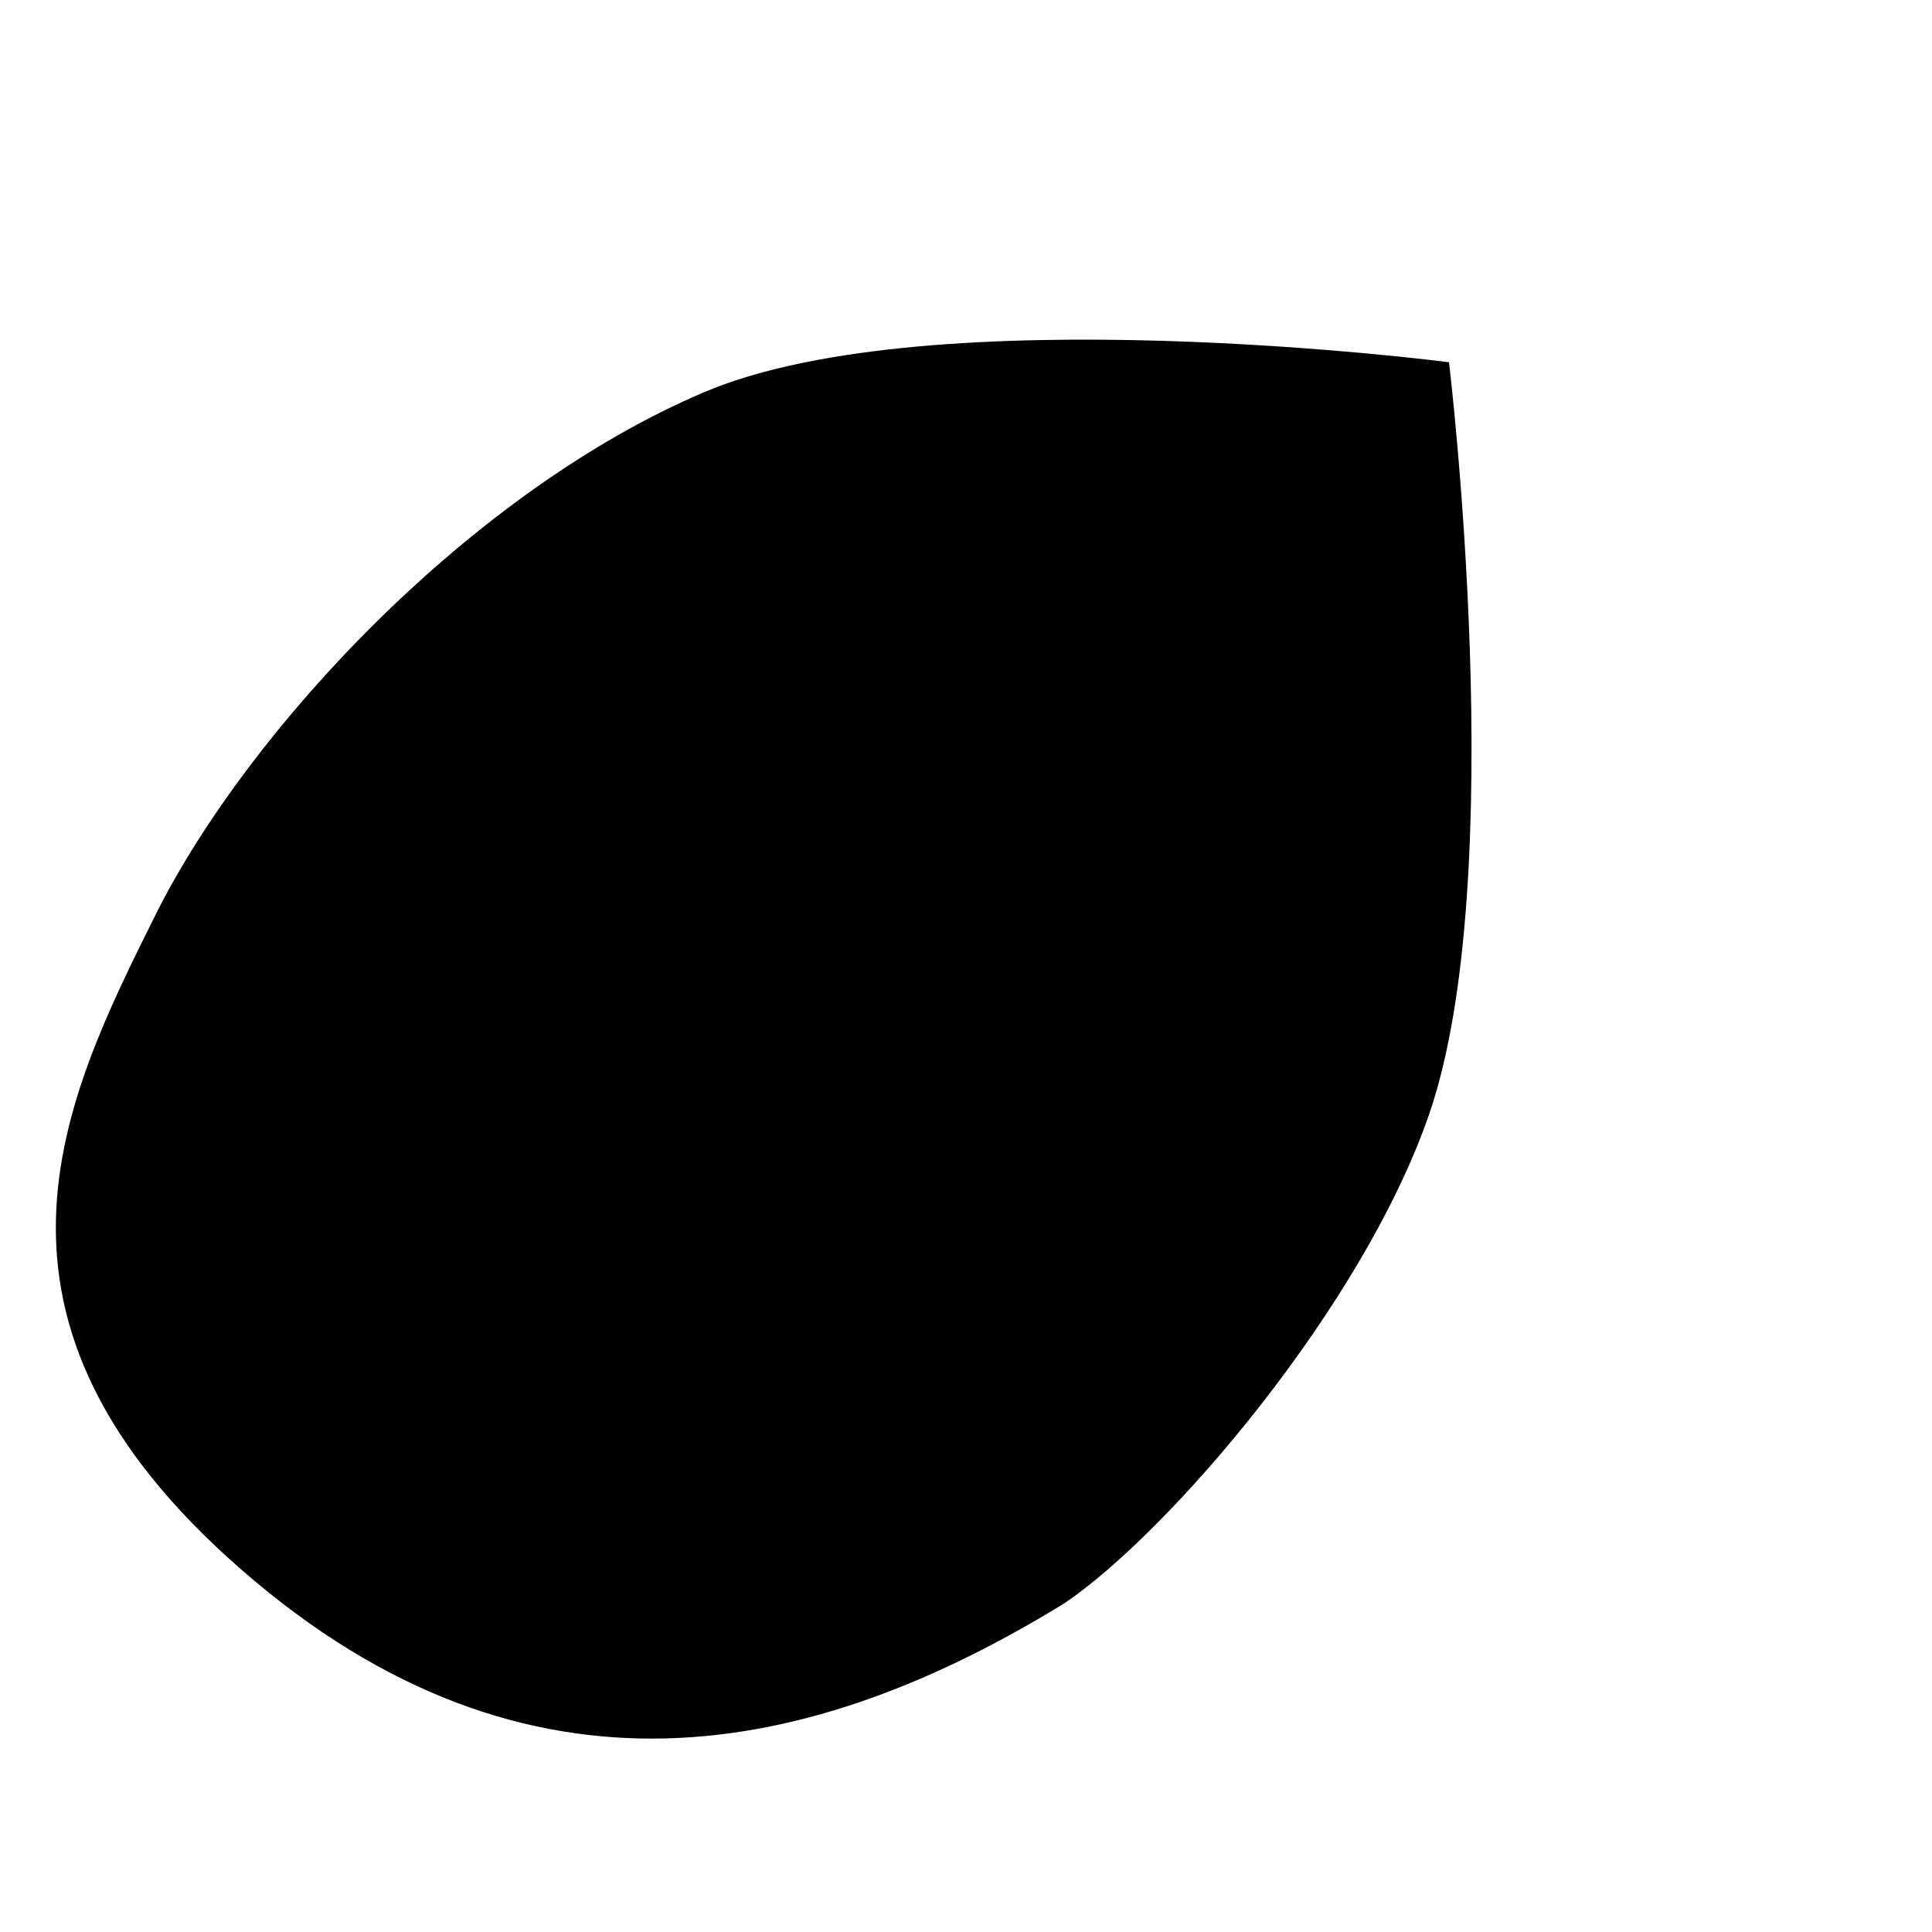 <svg xmlns="http://www.w3.org/2000/svg" height="16px" viewBox="0 0 16 16" width="16px">
    <path d="m 5.836 3.246 c 1.895 -0.801 6.164 -0.246 6.164 -0.246 s 0.516 4.273 -0.168 6.238 c -0.551 1.586 -2.145 3.449 -3.016 4.039 c -2.078 1.277 -4.434 1.801 -6.816 -0.277 c -2.383 -2.078 -1.477 -3.887 -0.711 -5.426 c 0.77 -1.539 2.621 -3.512 4.547 -4.328 z m 0 0" fill="currentColor" />
</svg>